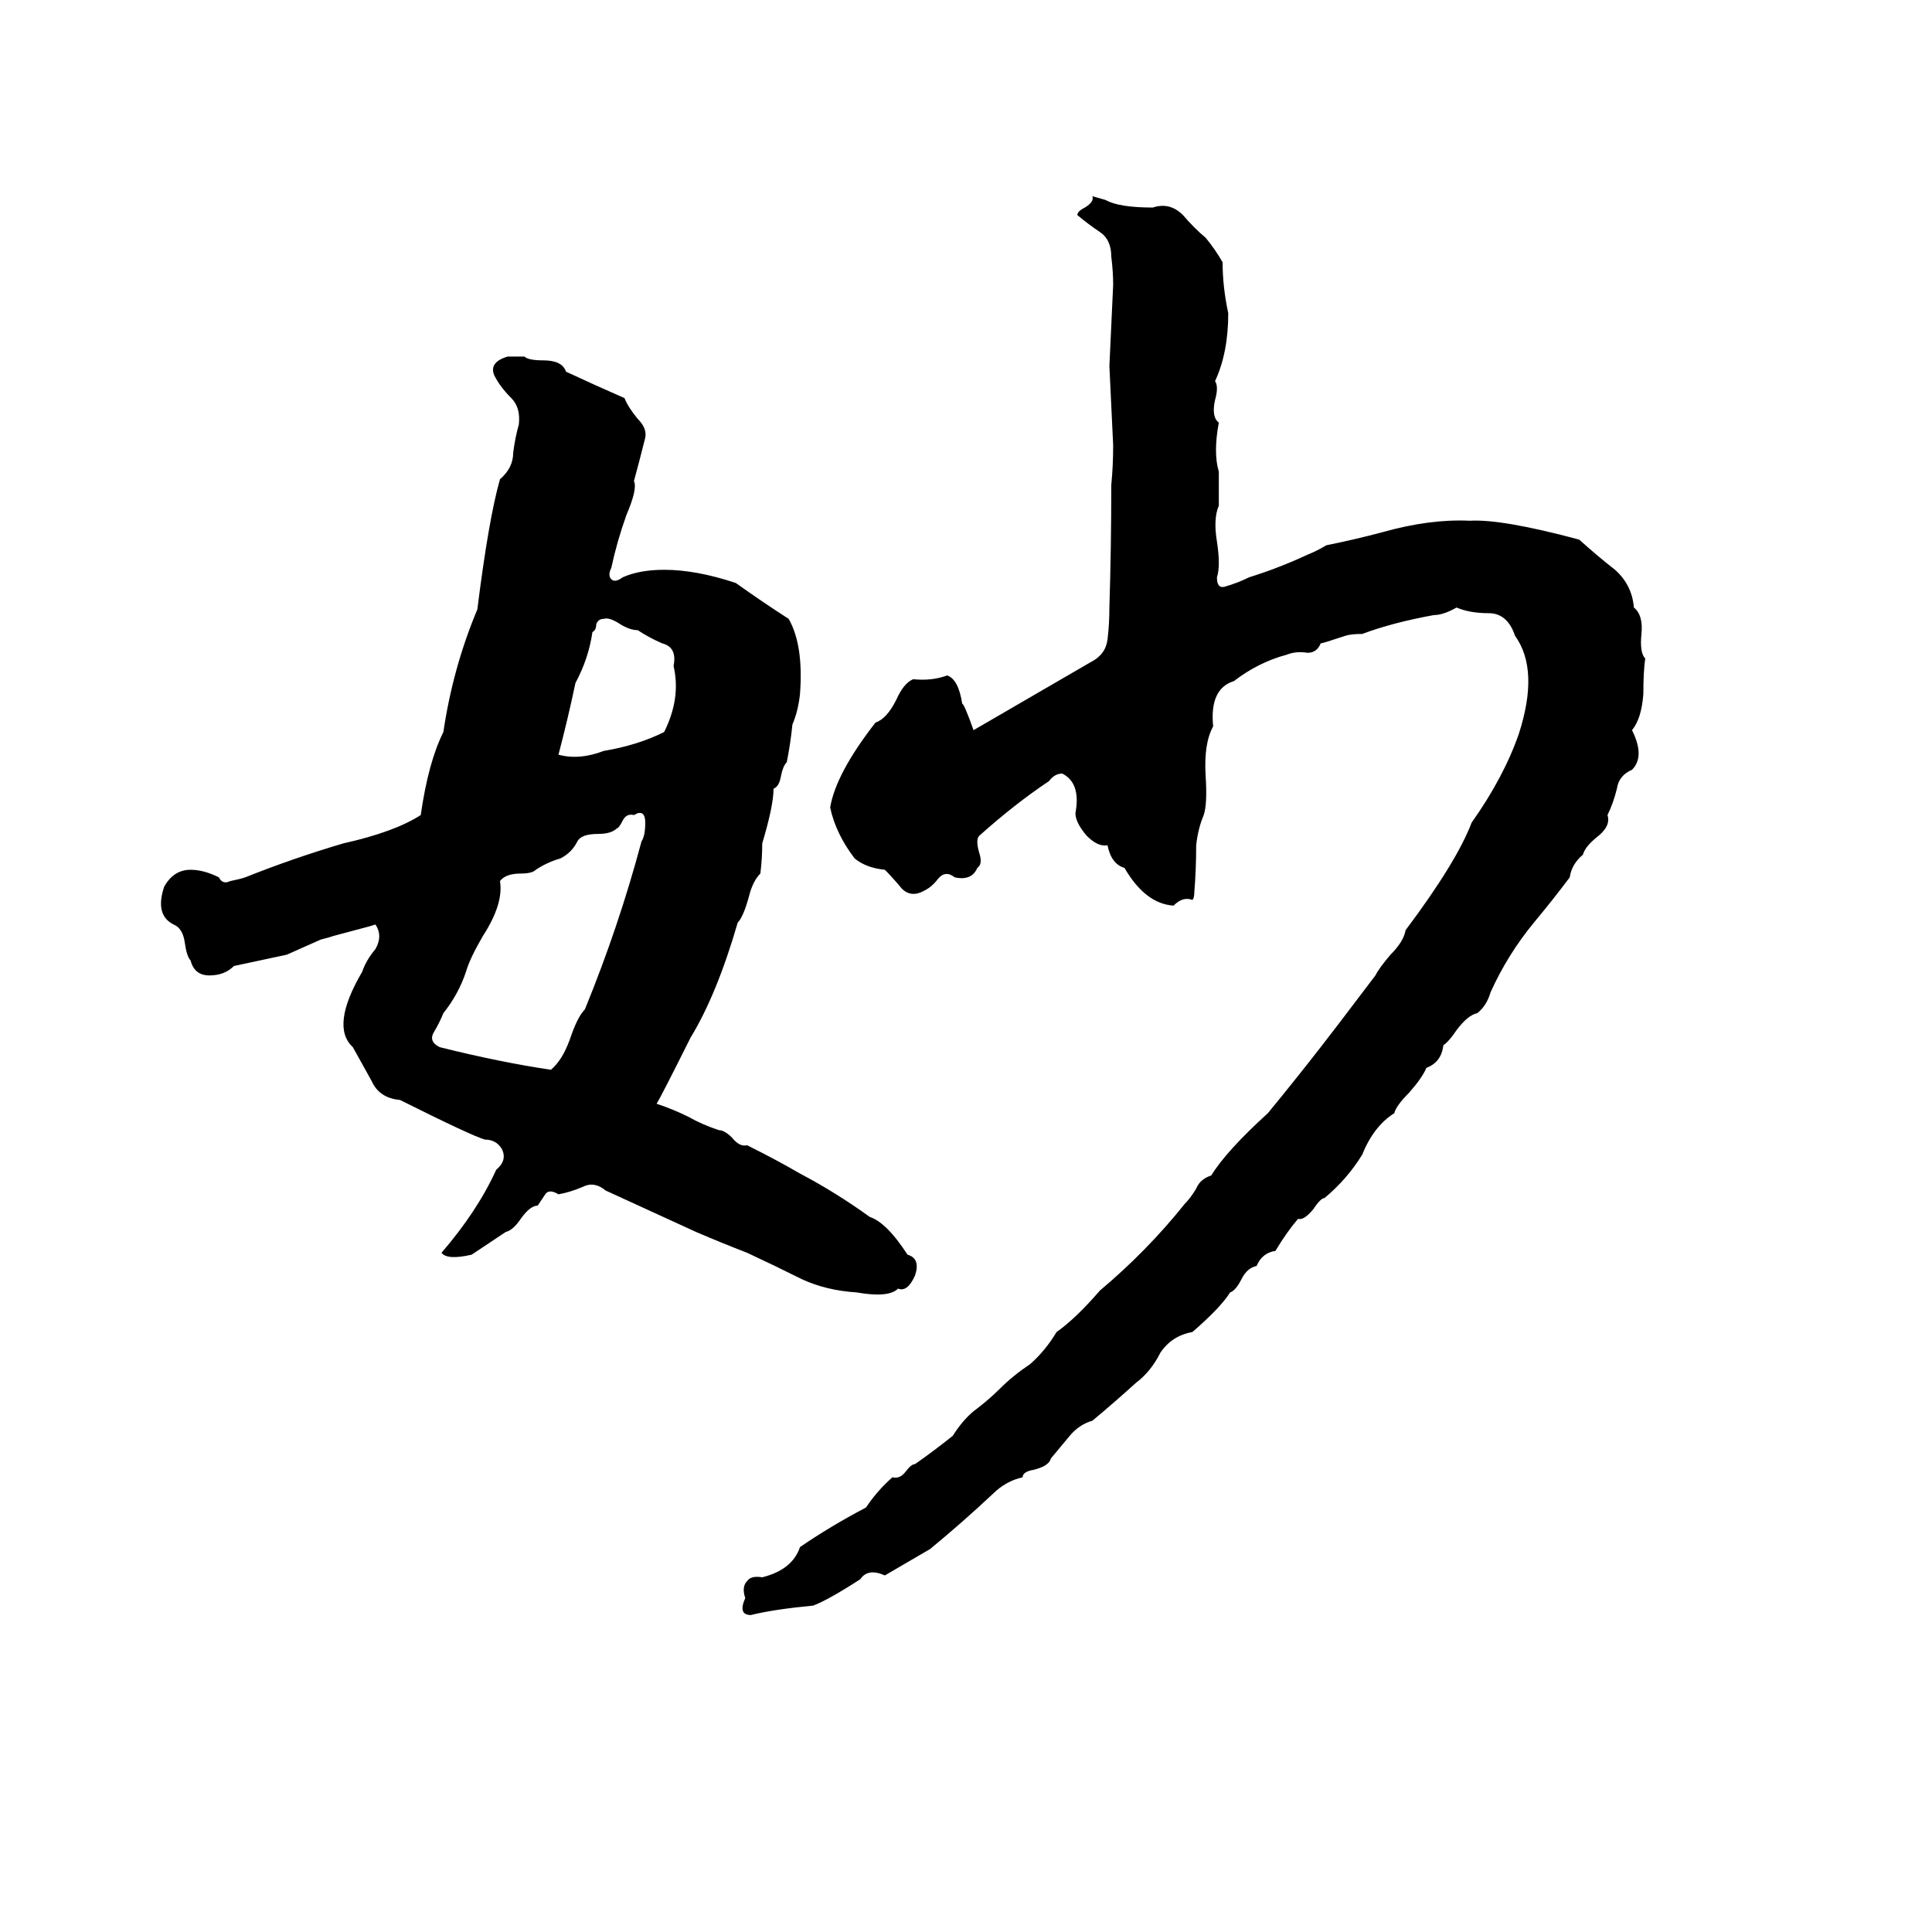 <svg xmlns="http://www.w3.org/2000/svg" viewBox="0 -800 1024 1024">
	<path fill="#000000" d="M579 -696L586 -694Q593 -690 611 -690Q620 -693 627 -686Q633 -679 639 -674Q644 -668 648 -661Q648 -648 651 -634Q651 -613 644 -598Q646 -595 644 -588Q642 -579 646 -576Q643 -560 646 -550Q646 -541 646 -532Q643 -525 645 -513Q647 -500 645 -494Q645 -488 649 -489Q656 -491 662 -494Q678 -499 693 -506Q698 -508 703 -511Q718 -514 733 -518Q758 -525 779 -524Q796 -525 837 -514Q847 -505 856 -498Q865 -490 866 -478Q871 -474 870 -464Q869 -454 872 -451Q871 -444 871 -432Q870 -419 865 -413Q872 -399 865 -392Q858 -389 857 -382Q855 -374 852 -368Q854 -362 846 -356Q840 -351 839 -347Q833 -342 832 -335Q823 -323 813 -311Q799 -294 790 -274Q788 -267 783 -263Q778 -262 772 -254Q768 -248 765 -246Q764 -237 756 -234Q754 -229 747 -221Q740 -214 739 -210Q728 -203 722 -188Q714 -175 702 -165Q700 -165 696 -159Q691 -153 688 -154Q682 -147 676 -137Q669 -136 666 -129Q661 -128 658 -122Q655 -116 652 -115Q647 -107 632 -94Q621 -92 615 -83Q610 -73 602 -67Q591 -57 579 -47Q572 -45 567 -39Q562 -33 557 -27Q556 -23 548 -21Q542 -20 542 -17Q533 -15 526 -8Q510 7 493 21Q481 28 469 35Q460 31 456 37Q439 48 431 51Q410 53 398 56Q391 56 395 47Q393 41 396 38Q398 35 404 36Q420 32 424 20Q440 9 459 -1Q465 -10 473 -17Q477 -16 480 -20Q483 -24 485 -24Q495 -31 505 -39Q510 -47 516 -52Q524 -58 530 -64Q537 -71 546 -77Q554 -84 560 -94Q570 -101 583 -116Q608 -137 628 -162Q631 -165 634 -170Q636 -175 642 -177Q650 -190 672 -210Q686 -227 700 -245Q704 -250 729 -283Q731 -287 737 -294Q744 -301 745 -307Q772 -343 780 -364Q797 -388 805 -411Q816 -445 803 -463Q799 -475 789 -475Q779 -475 772 -478Q765 -474 760 -474Q738 -470 722 -464Q716 -464 713 -463Q701 -459 700 -459Q698 -454 693 -454Q687 -455 682 -453Q667 -449 654 -439Q641 -435 643 -415Q638 -406 639 -389Q640 -374 638 -368Q635 -361 634 -352Q634 -339 633 -327Q633 -324 632 -323Q627 -325 622 -320Q607 -321 596 -340Q589 -342 587 -352Q582 -351 576 -357Q570 -364 570 -369Q573 -385 563 -390Q559 -390 556 -386Q538 -374 519 -357Q517 -355 519 -348Q521 -342 518 -340Q515 -333 506 -335Q501 -339 497 -334Q494 -330 490 -328Q483 -324 478 -329Q473 -335 469 -339Q459 -340 453 -345Q443 -358 440 -372Q443 -390 464 -417Q470 -419 475 -429Q479 -438 484 -440Q494 -439 502 -442Q508 -440 510 -427Q511 -427 516 -413Q547 -431 578 -449Q586 -453 587 -461Q588 -469 588 -478Q589 -510 589 -543Q590 -553 590 -564Q589 -585 588 -606Q589 -627 590 -649Q590 -656 589 -664Q589 -673 583 -677Q577 -681 571 -686Q571 -688 575 -690Q580 -693 579 -696ZM269 -611Q274 -611 278 -611Q280 -609 288 -609Q298 -609 300 -603Q315 -596 331 -589Q333 -584 338 -578Q343 -573 342 -568Q339 -556 336 -545Q338 -541 332 -527Q327 -513 324 -499Q322 -495 324 -493Q326 -491 330 -494Q339 -498 352 -498Q369 -498 390 -491Q404 -481 418 -472Q426 -458 424 -432Q423 -423 420 -416Q419 -406 417 -396Q415 -394 414 -389Q413 -383 410 -382Q410 -373 404 -353Q404 -345 403 -337Q399 -333 397 -325Q394 -314 391 -311Q380 -273 366 -250Q350 -218 348 -215Q357 -212 365 -208Q372 -204 381 -201Q384 -201 388 -197Q392 -192 396 -193Q412 -185 424 -178Q443 -168 461 -155Q470 -152 481 -135Q488 -133 485 -124Q481 -115 476 -117Q471 -112 454 -115Q438 -116 425 -122Q411 -129 396 -136Q383 -141 369 -147Q345 -158 321 -169Q315 -174 309 -171Q302 -168 296 -167Q291 -170 289 -167Q287 -164 285 -161Q281 -161 276 -154Q272 -148 268 -147Q259 -141 250 -135Q237 -132 234 -136Q253 -158 263 -180Q269 -185 266 -191Q263 -196 257 -196Q250 -198 212 -217Q201 -218 197 -227Q192 -236 187 -245Q175 -256 192 -285Q194 -291 199 -297Q203 -304 199 -310Q196 -309 192 -308L177 -304Q174 -303 170 -302Q161 -298 152 -294Q138 -291 124 -288Q119 -283 111 -283Q103 -283 101 -291Q99 -293 98 -300Q97 -308 92 -310Q82 -315 87 -330Q92 -339 101 -339Q108 -339 116 -335Q118 -331 122 -333Q127 -334 130 -335Q155 -345 182 -353Q209 -359 223 -368Q227 -396 235 -412Q240 -446 253 -477Q259 -525 265 -546Q272 -552 272 -560Q273 -568 275 -575Q276 -584 271 -589Q265 -595 262 -601Q259 -608 269 -611ZM320 -472Q317 -472 316 -469Q316 -466 314 -465Q312 -451 305 -438Q301 -419 296 -400Q307 -397 320 -402Q338 -405 352 -412Q361 -430 357 -447Q359 -457 351 -459Q344 -462 338 -466Q334 -466 329 -469Q323 -473 320 -472ZM338 -369L336 -368Q332 -369 330 -365Q328 -361 327 -361Q324 -358 317 -358Q308 -358 306 -354Q303 -348 297 -345Q290 -343 284 -339Q282 -337 276 -337Q268 -337 265 -333Q267 -321 256 -304Q249 -292 247 -285Q243 -273 235 -263Q233 -258 230 -253Q227 -248 233 -245Q265 -237 292 -233Q298 -238 302 -249Q306 -261 310 -265Q328 -309 340 -354Q342 -357 342 -364Q342 -370 338 -369Z"/>
</svg>